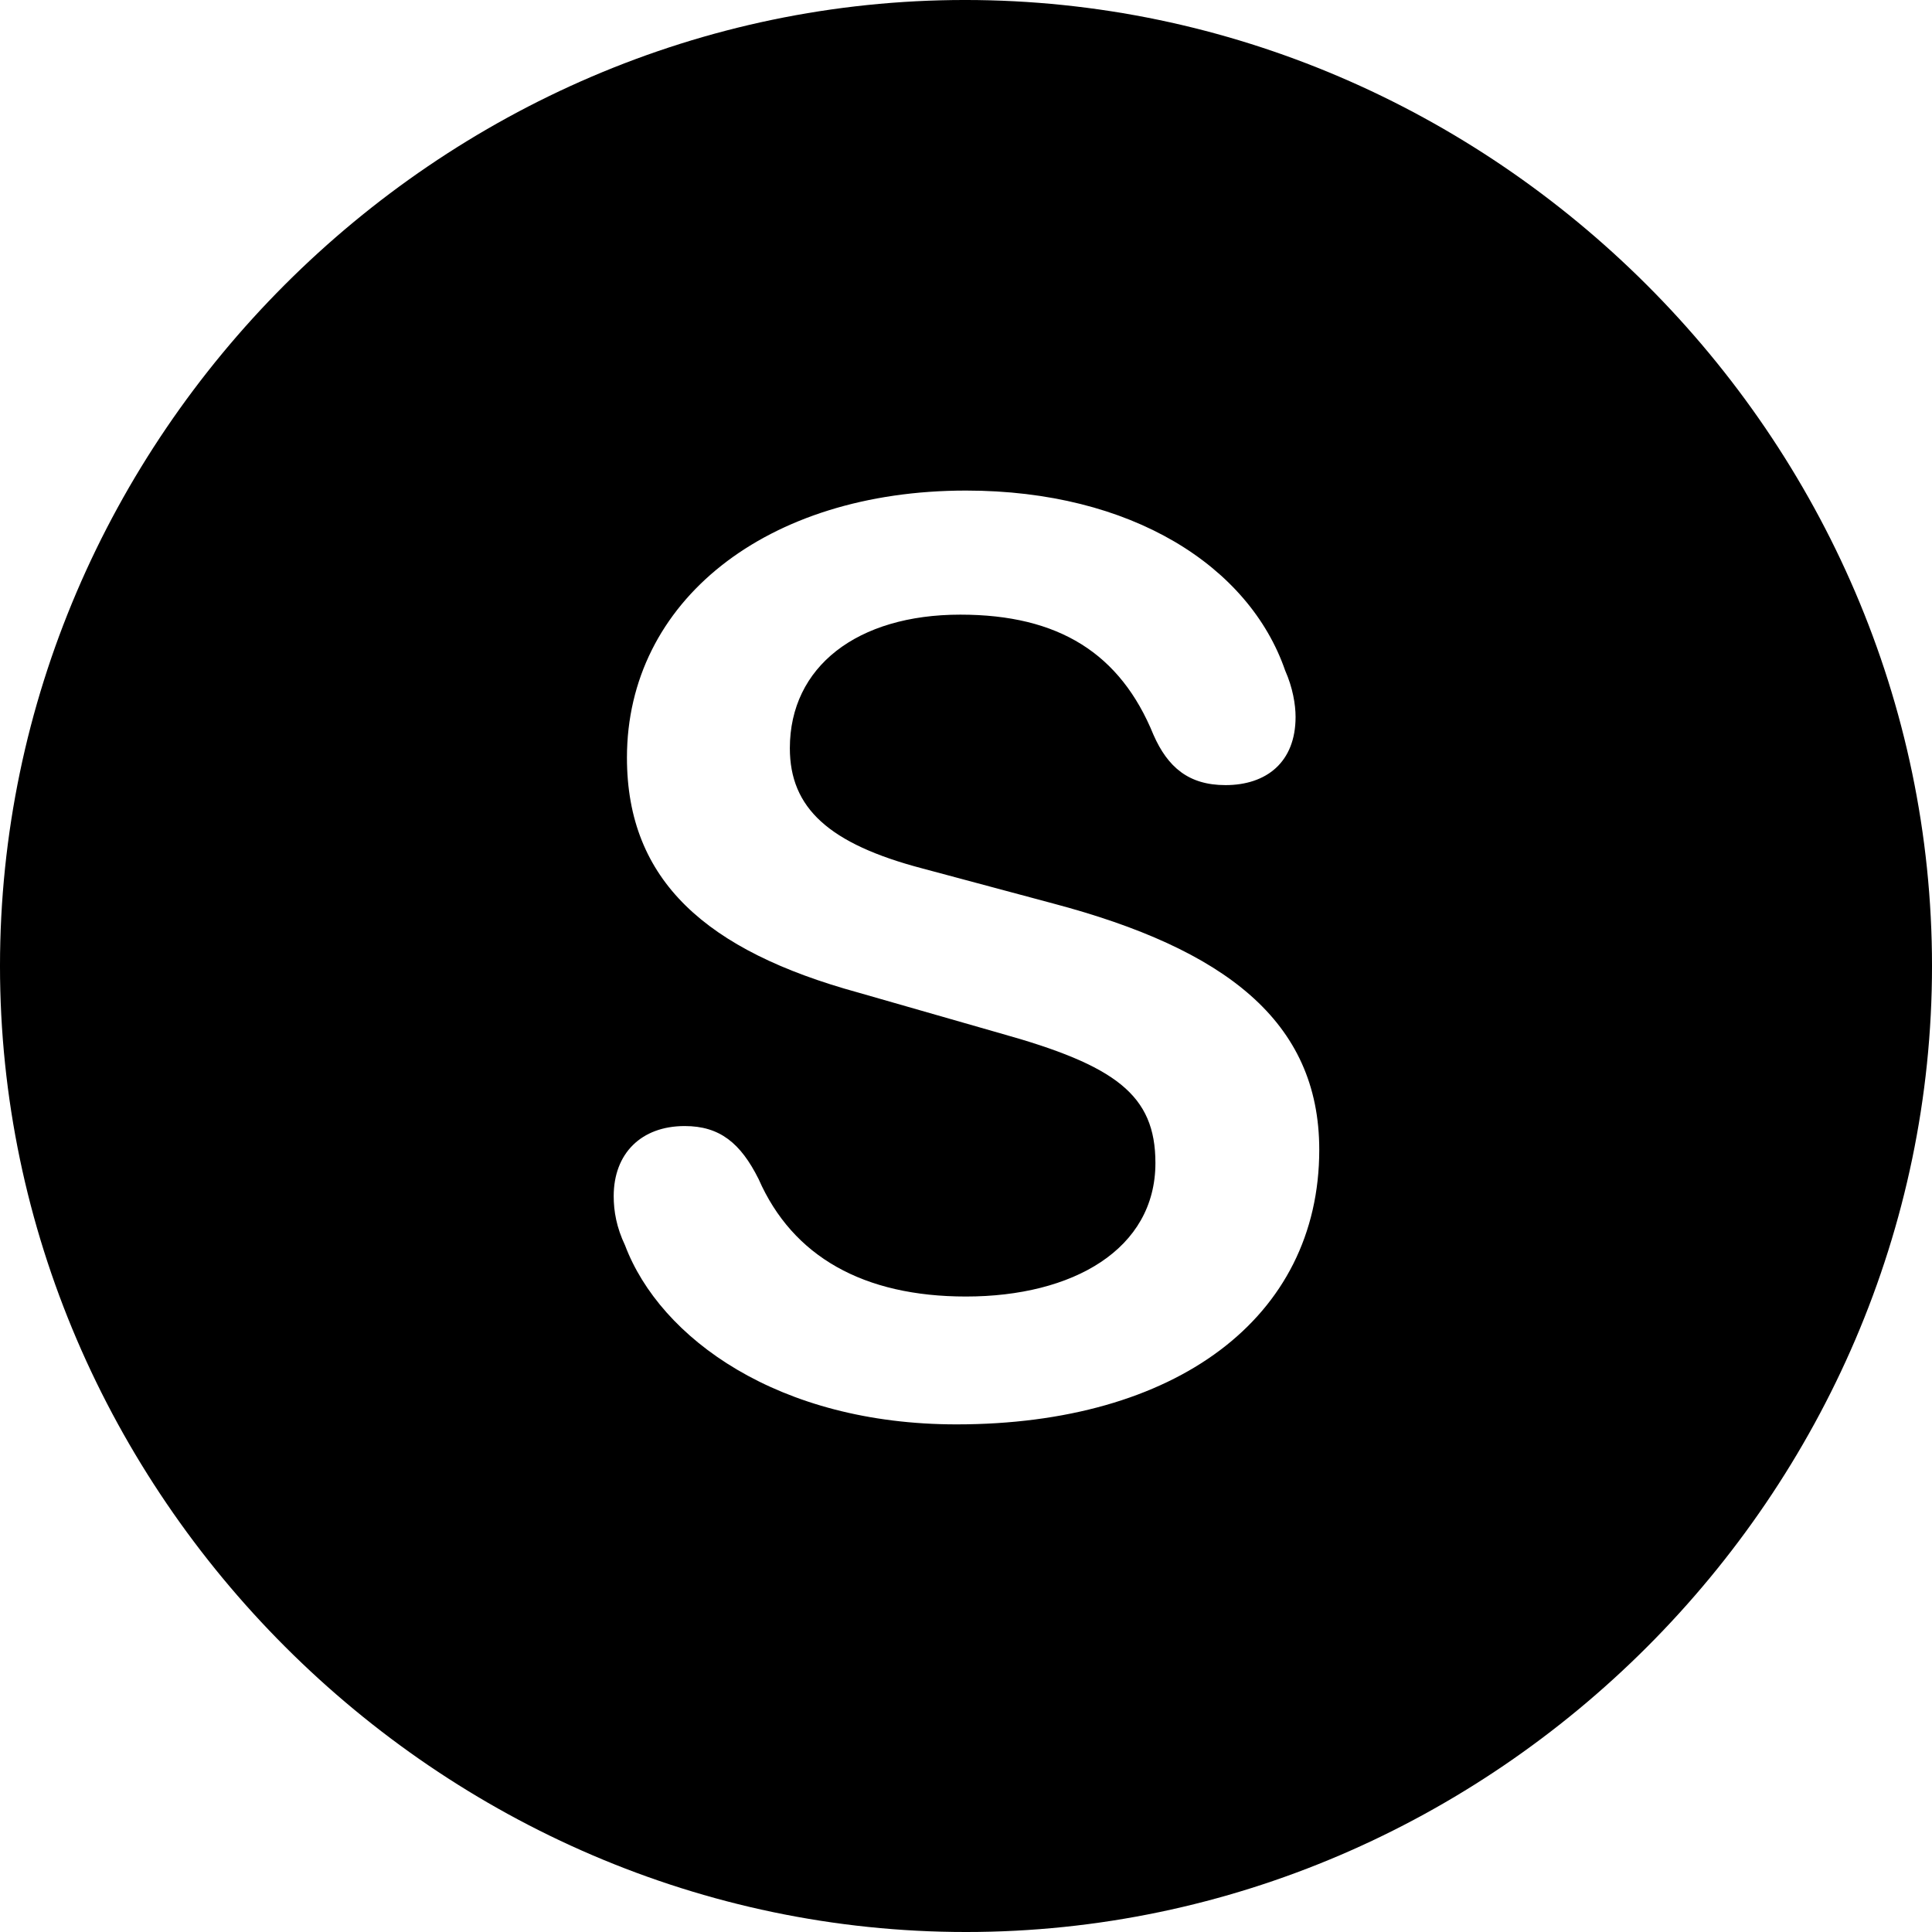 <?xml version="1.0" encoding="UTF-8" standalone="no"?>
<svg xmlns="http://www.w3.org/2000/svg"
     width="996.094" height="996.094"
     viewBox="0 0 996.094 996.094"
     fill="currentColor">
  <path d="M498.048 996.096C770.508 996.096 996.098 770.016 996.098 498.046C996.098 225.586 770.018 -0.004 497.558 -0.004C225.588 -0.004 -0.002 225.586 -0.002 498.046C-0.002 770.016 226.078 996.096 498.048 996.096ZM493.168 734.376C401.368 734.376 340.328 689.946 322.268 642.086C317.868 632.816 316.408 624.516 316.408 616.696C316.408 594.726 330.568 580.566 353.028 580.566C371.098 580.566 381.838 589.356 391.118 607.906C408.688 647.946 445.308 668.456 498.048 668.456C553.228 668.456 595.708 644.046 595.708 599.606C595.708 564.456 575.198 549.316 515.628 532.716L442.388 511.716C364.258 490.236 323.238 454.106 323.238 390.626C323.238 310.056 395.018 252.926 498.048 252.926C583.498 252.926 644.048 291.996 662.598 345.706C666.508 354.496 667.968 363.286 667.968 369.626C667.968 393.066 652.828 404.786 631.838 404.786C612.798 404.786 602.048 395.506 594.728 378.906C577.638 336.916 545.898 316.896 495.118 316.896C441.898 316.896 407.228 343.746 407.228 385.746C407.228 416.506 427.248 435.056 475.588 447.756L542.968 465.816C631.348 489.256 680.178 526.366 680.178 592.776C680.178 679.686 605.958 734.376 493.168 734.376Z"/>
</svg>